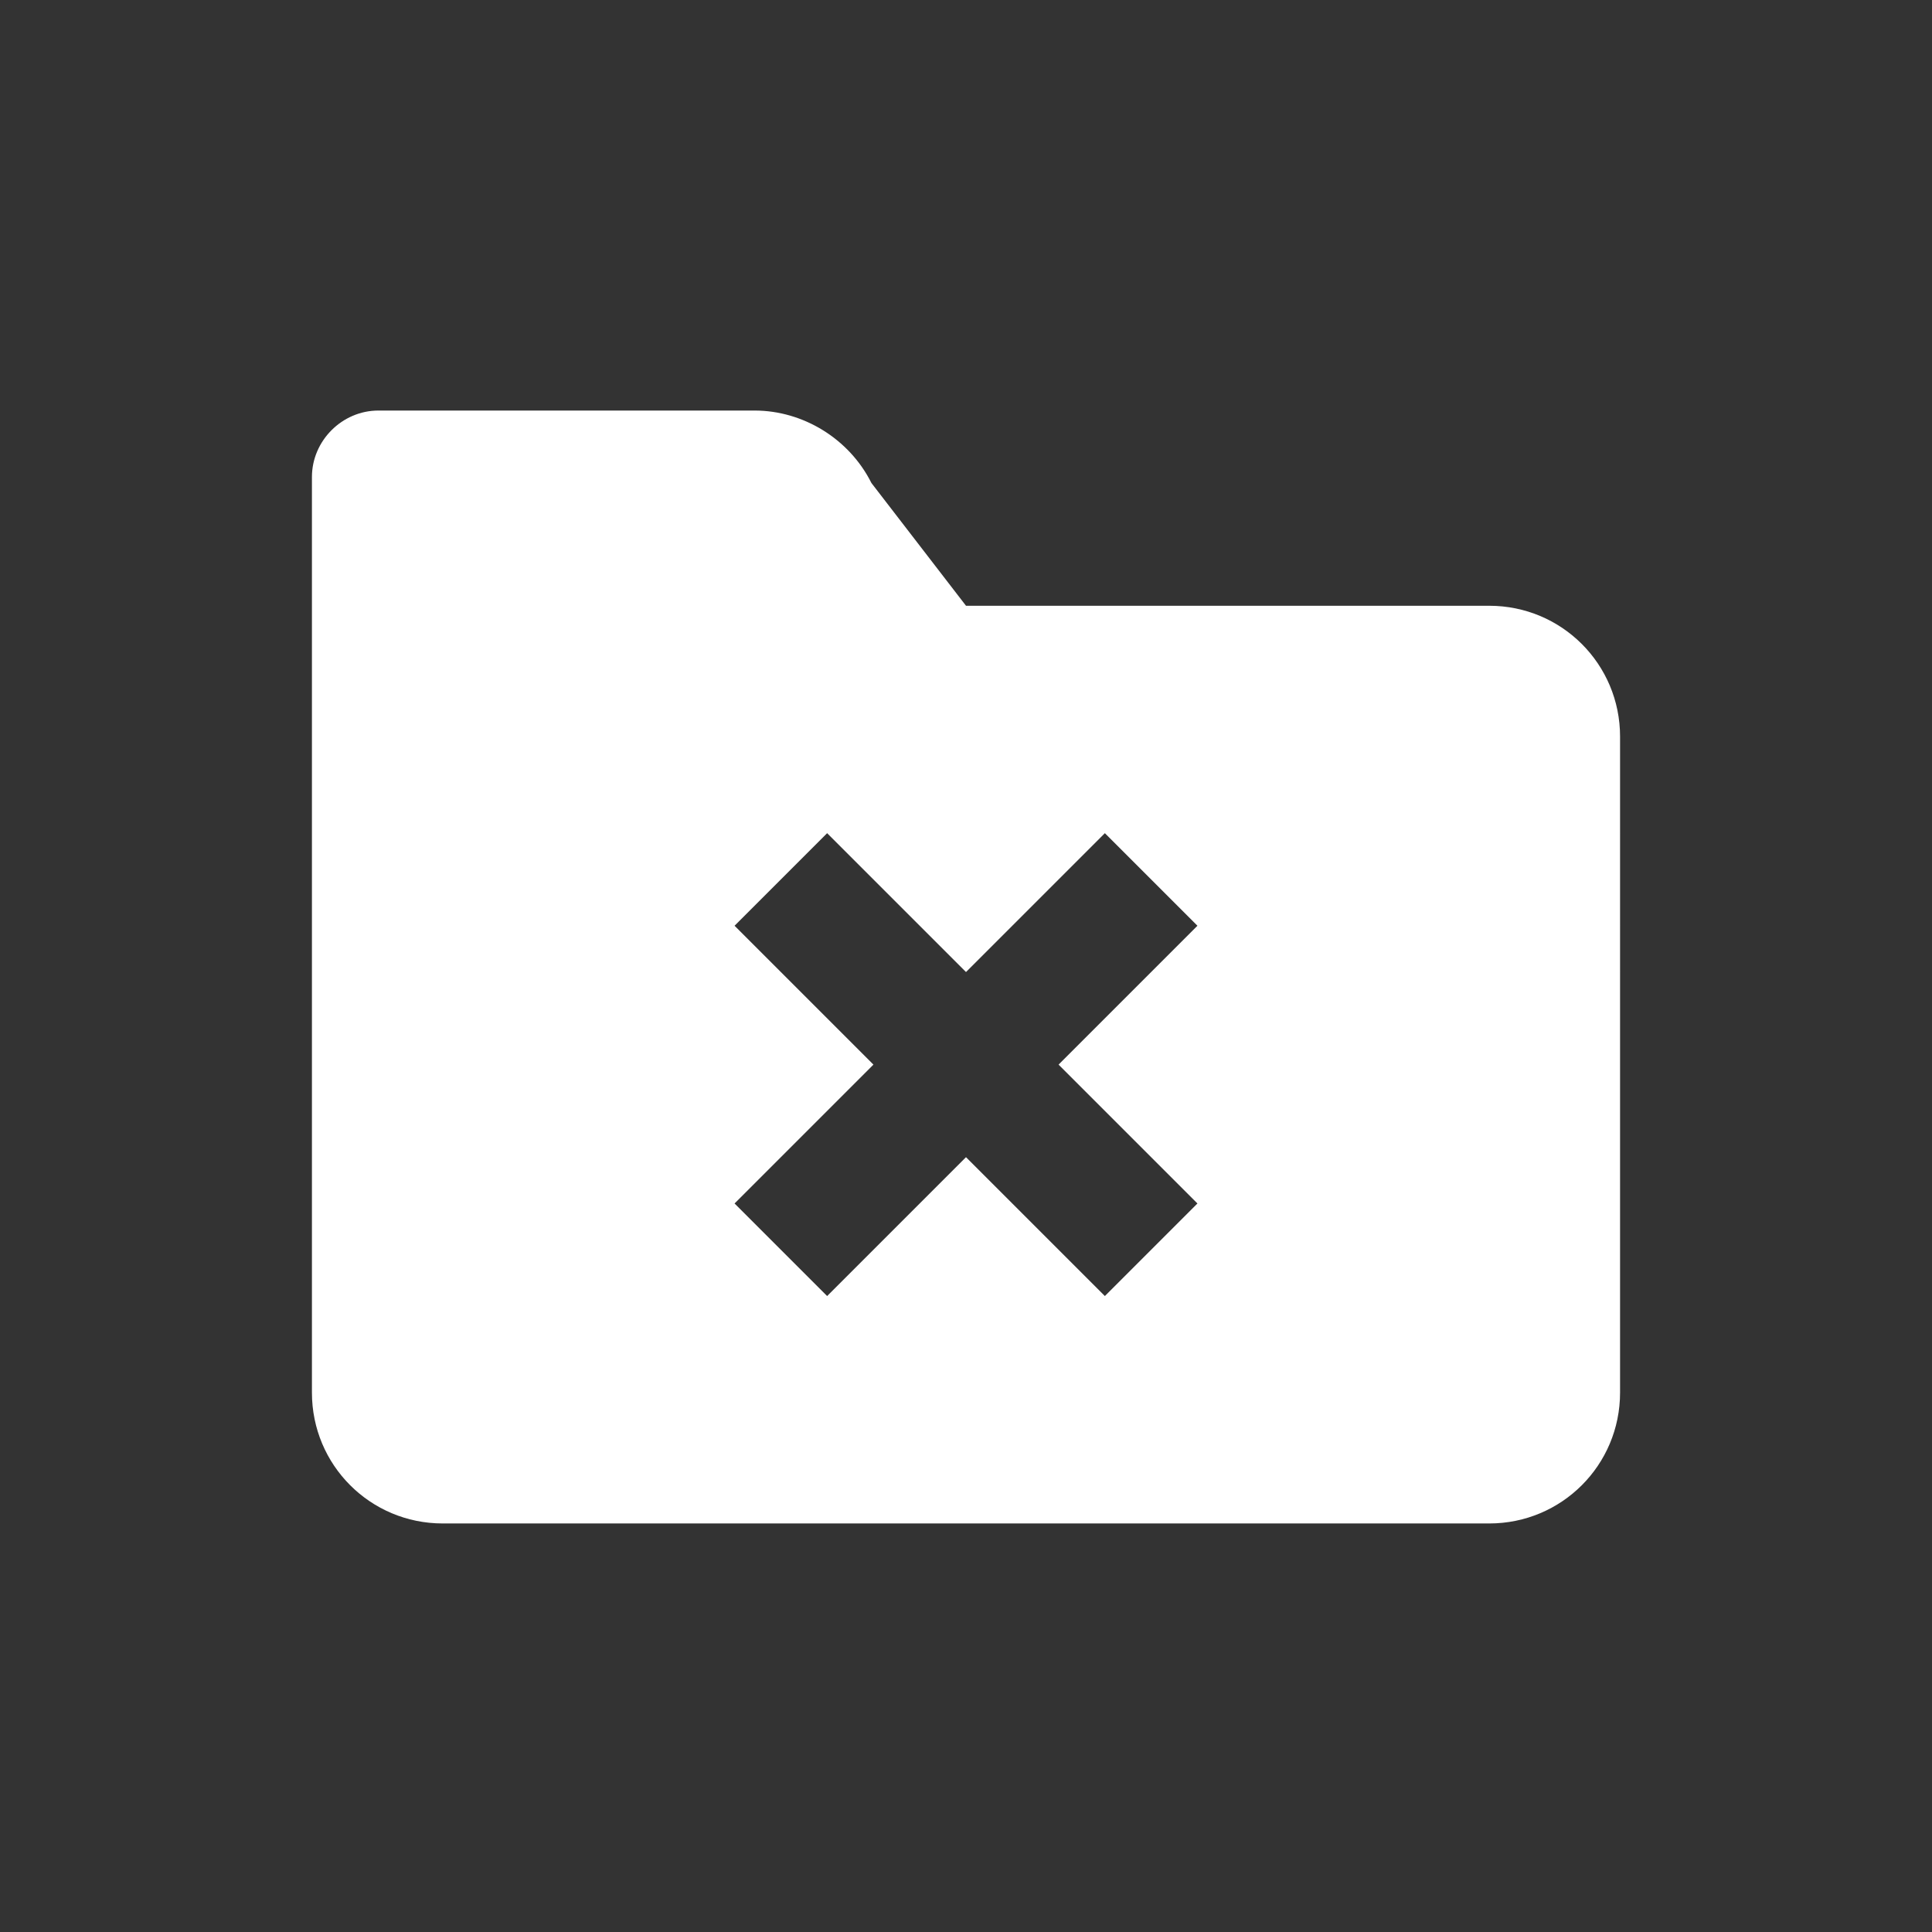 <svg xmlns="http://www.w3.org/2000/svg" xmlns:xlink="http://www.w3.org/1999/xlink" version="1.1" id="Layer_1" x="0px" y="0px" viewBox="0 0 96 96" xml:space="preserve" enable-background="new 0 0 96 96">
  <rect x="0" y="0" width="96" height="96" fill="#333333" stroke="none"/>
  <style type="text/css">
    
	.st0{fill:#fff;}

  </style>
  <g id="XMLID_1_">
    <path id="XMLID_5_" class="st0" d="M74 30.1H48L43.3 24c-1.1-2.2-3.4-3.6-5.8-3.6H18.8c-1.8 0-3.3 1.5-3.3 3.3v45.5c0 3.6 2.9 6.5 6.5 6.5h52c3.6 0 6.5-2.9 6.5-6.5V36.6C80.5 33 77.6 30.1 74 30.1zM59.5 59.8l-4.6 4.6L48 57.5l-6.9 6.9 -4.6-4.6 6.9-6.9L36.5 46l4.6-4.6 6.9 6.9 6.9-6.9 4.6 4.6 -6.9 6.9L59.5 59.8z"/>
  </g>
</svg>
